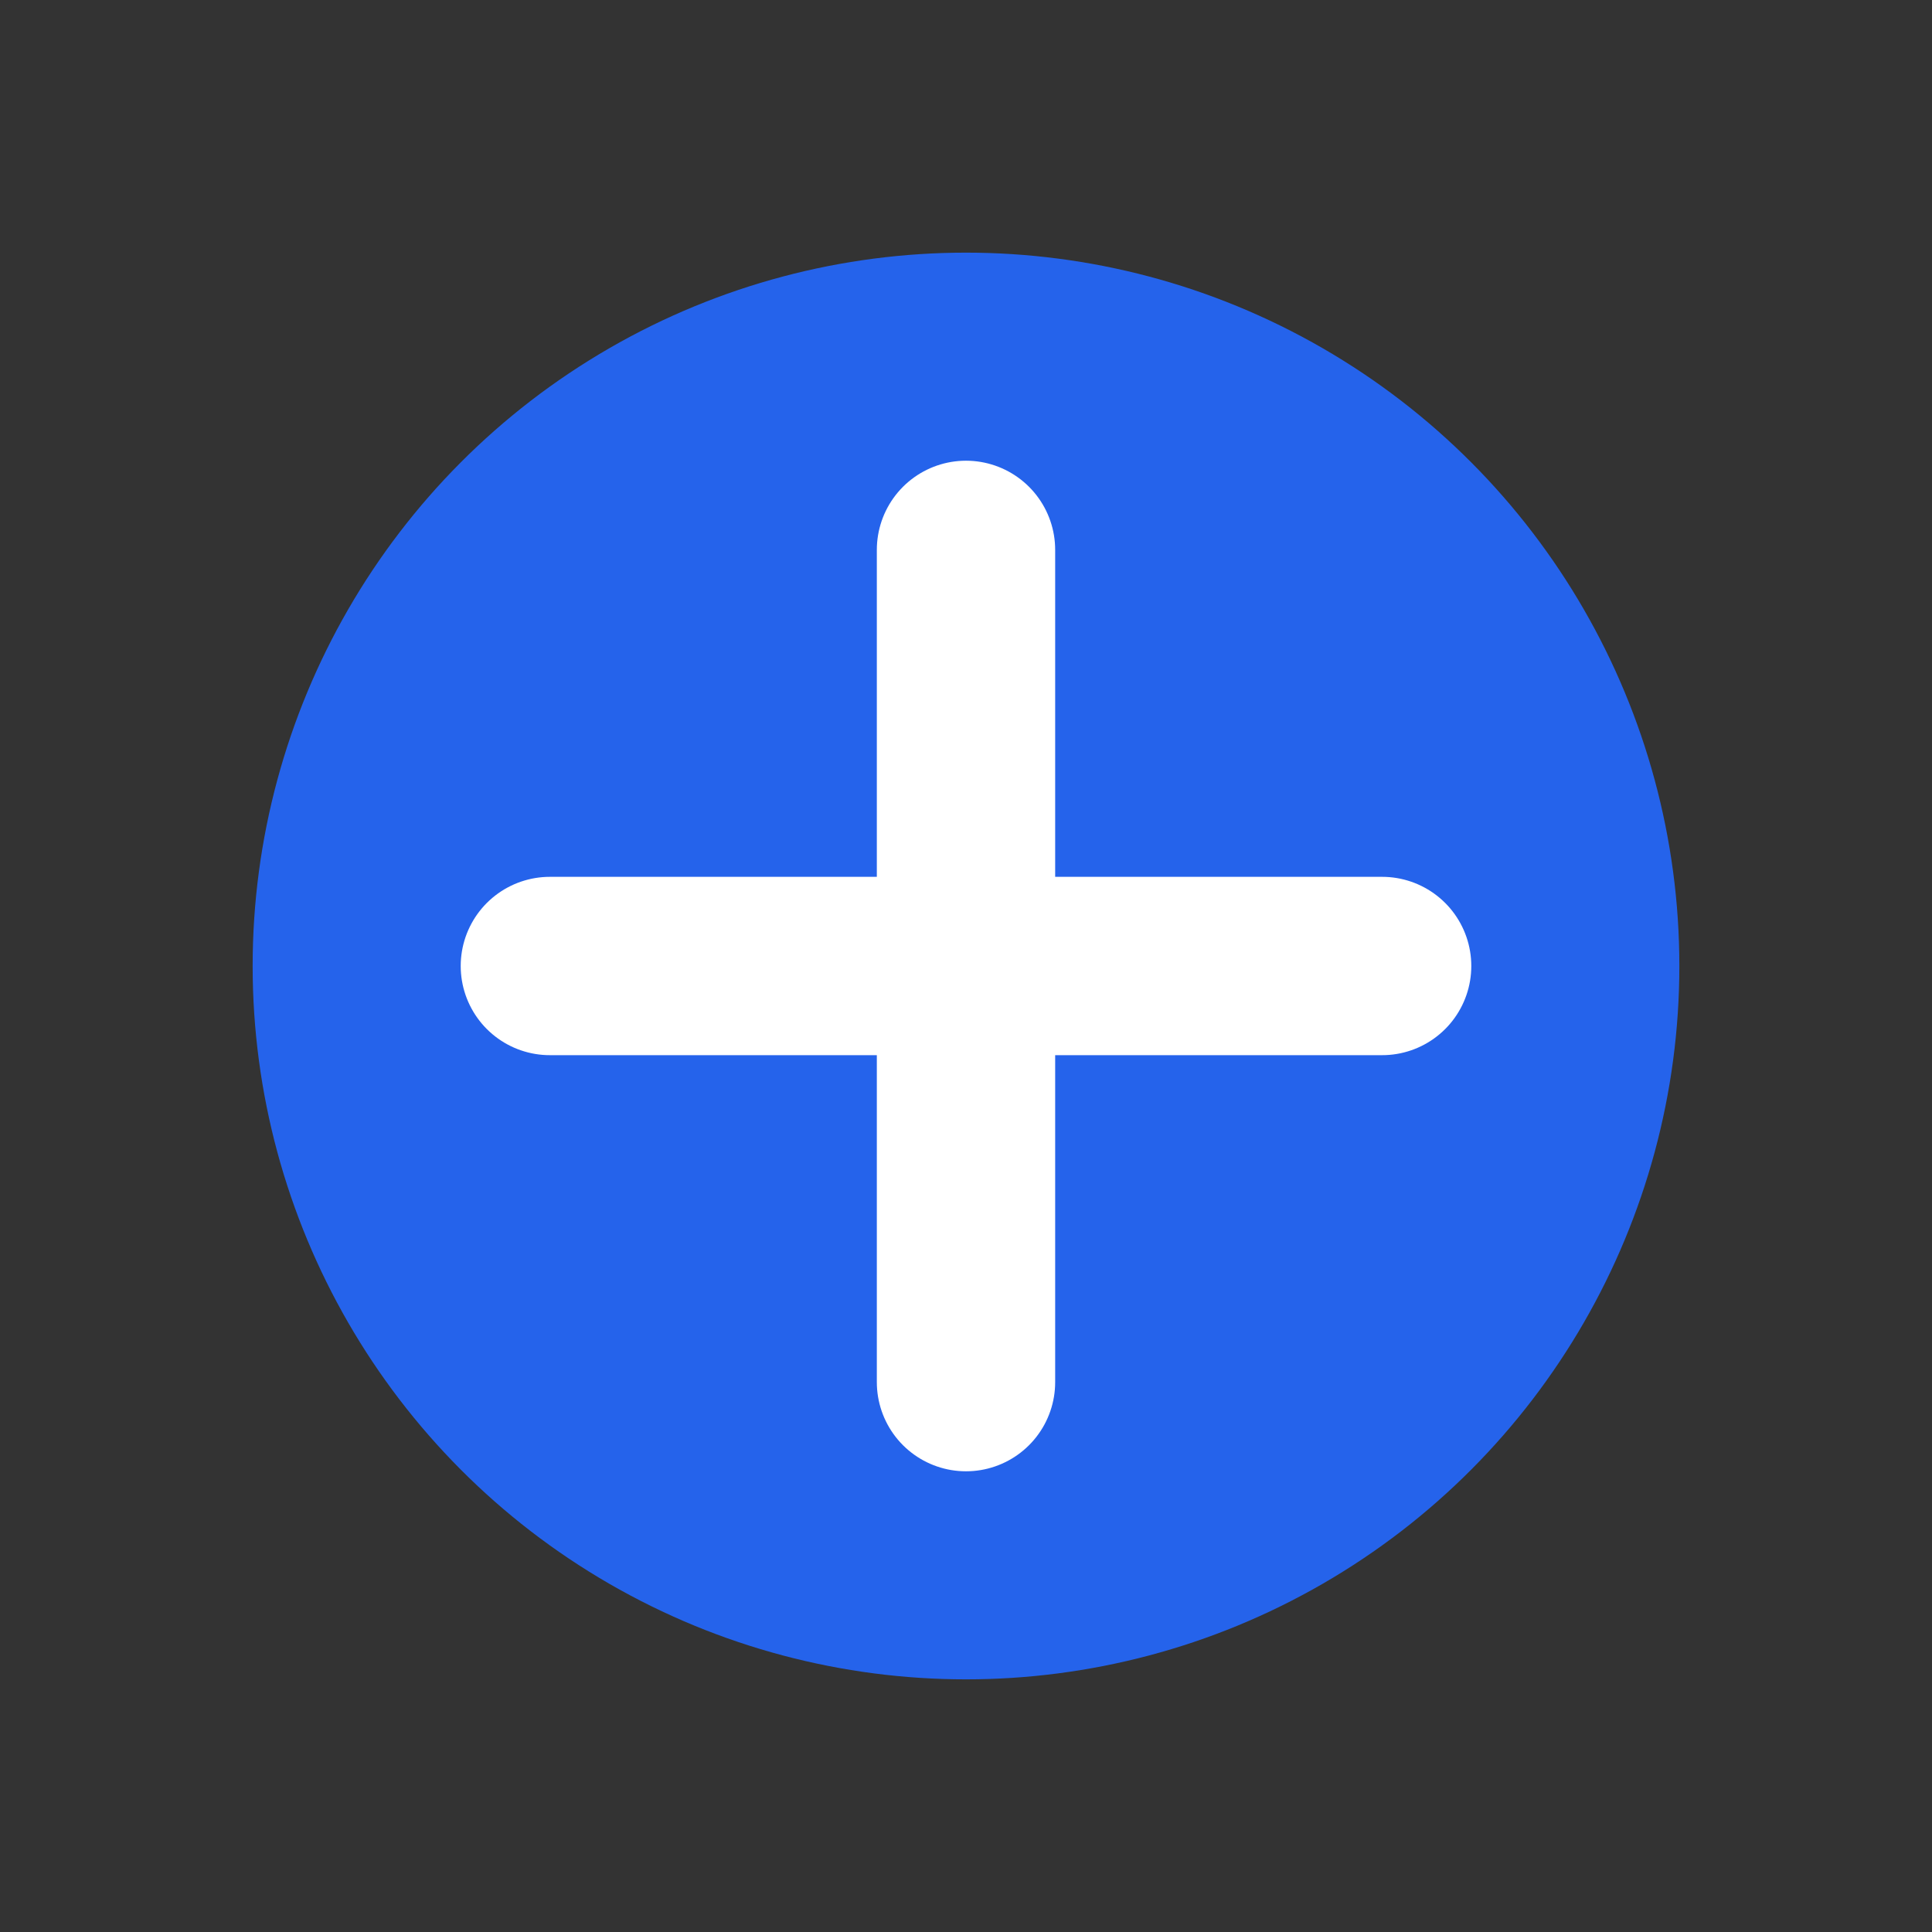 <svg width="65" height="65" viewBox="0 0 65 65" fill="none" xmlns="http://www.w3.org/2000/svg">
  <rect x="0" y="0" width="65" height="65" fill="#333333" stroke="none"/>
  <!-- Símbolo médico/cruz -->
  <circle cx="32.5" cy="32.5" r="24" fill="#2563EB" />
  <path d="M32.5 18.5V46.5M18.5 32.5H46.5" stroke="white" stroke-width="6" stroke-linecap="round" />
</svg>